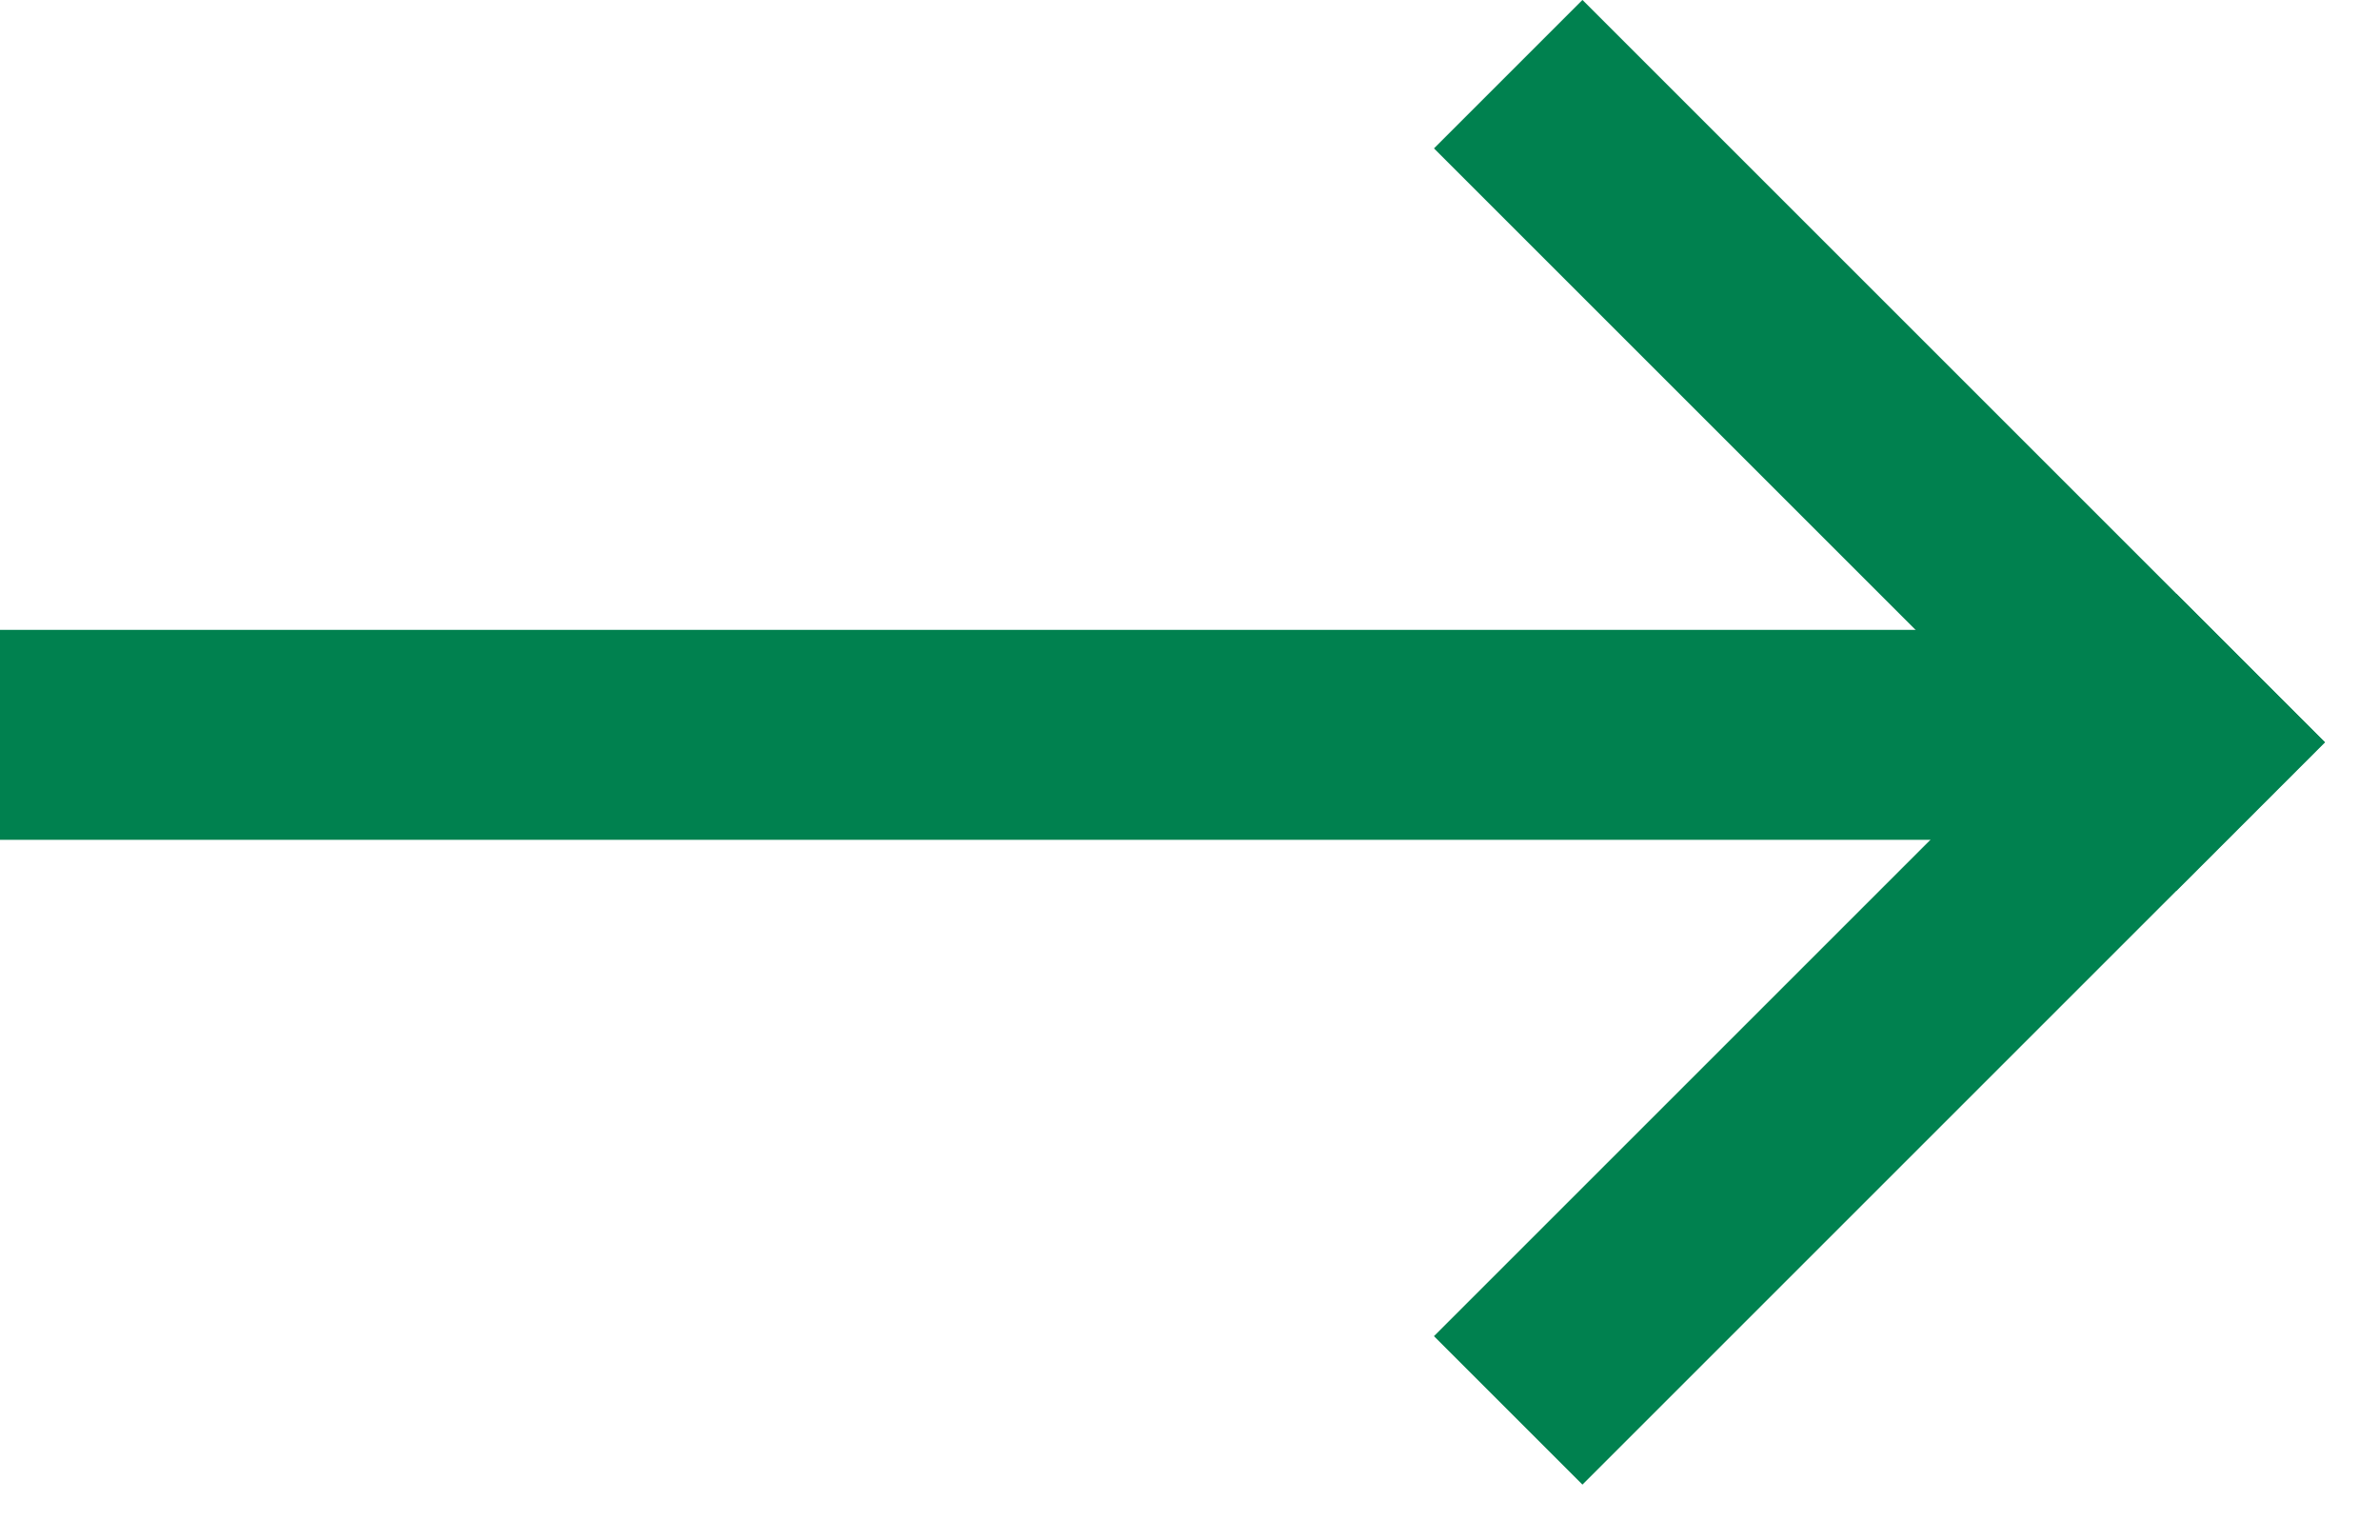 <svg width="34" height="22" viewBox="0 0 34 22" fill="none" xmlns="http://www.w3.org/2000/svg">
<rect y="9" width="30" height="3" fill="#00814F"/>
<rect x="20.485" y="19.092" width="15" height="3" transform="rotate(-45 20.485 19.092)" fill="#00814F"/>
<rect x="31.092" y="12.727" width="15" height="3" transform="rotate(-135 31.092 12.727)" fill="#00814F"/>
</svg>
